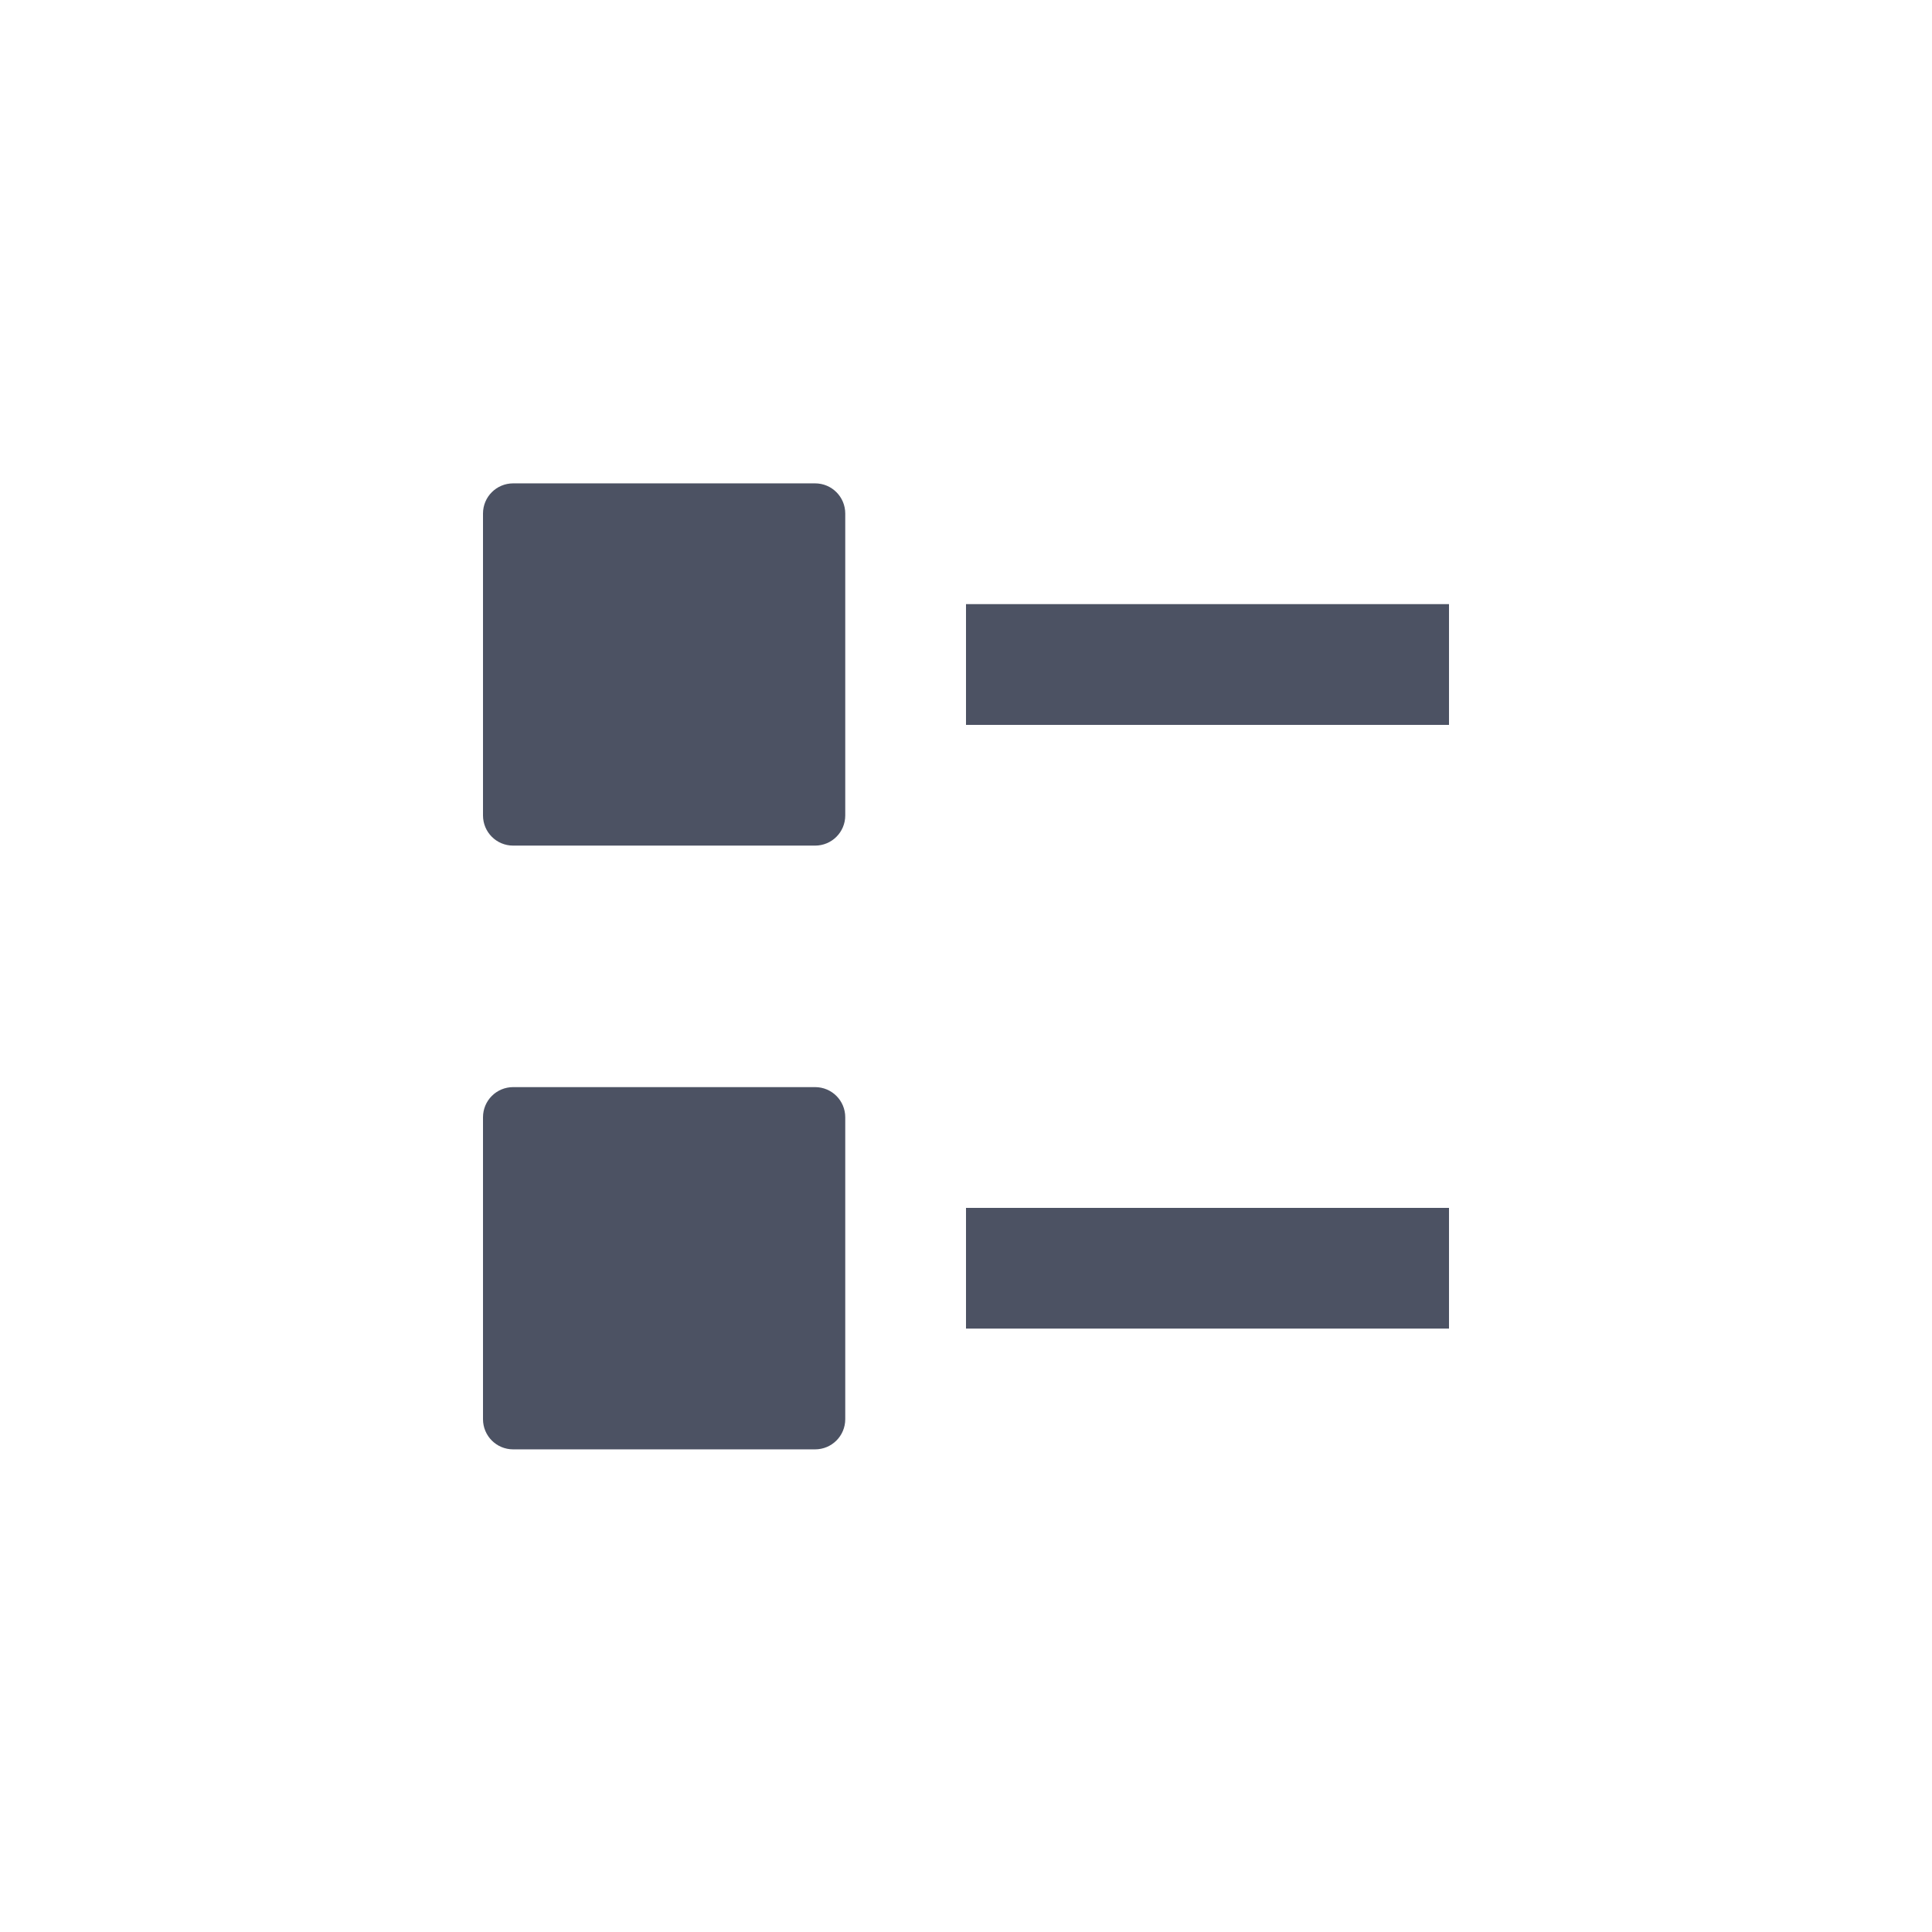 <svg xmlns="http://www.w3.org/2000/svg" width="16" height="16">
    <g fill="#4c5263">
        <path d="M613-10h4v1h-4zM609.25-11h2.5c.139 0 .25.112.25.25v2.5c0 .139-.112.25-.25.25h-2.5c-.139 0-.25-.112-.25-.25v-2.5c0-.139.112-.25.25-.25zM613-5h4v1h-4zM609.25-6h2.5c.139 0 .25.112.25.25v2.5c0 .139-.112.25-.25.25h-2.5c-.139 0-.25-.112-.25-.25v-2.5c0-.139.112-.25.25-.25z" transform="translate(-605 15.003)"/>
    </g>
</svg>
